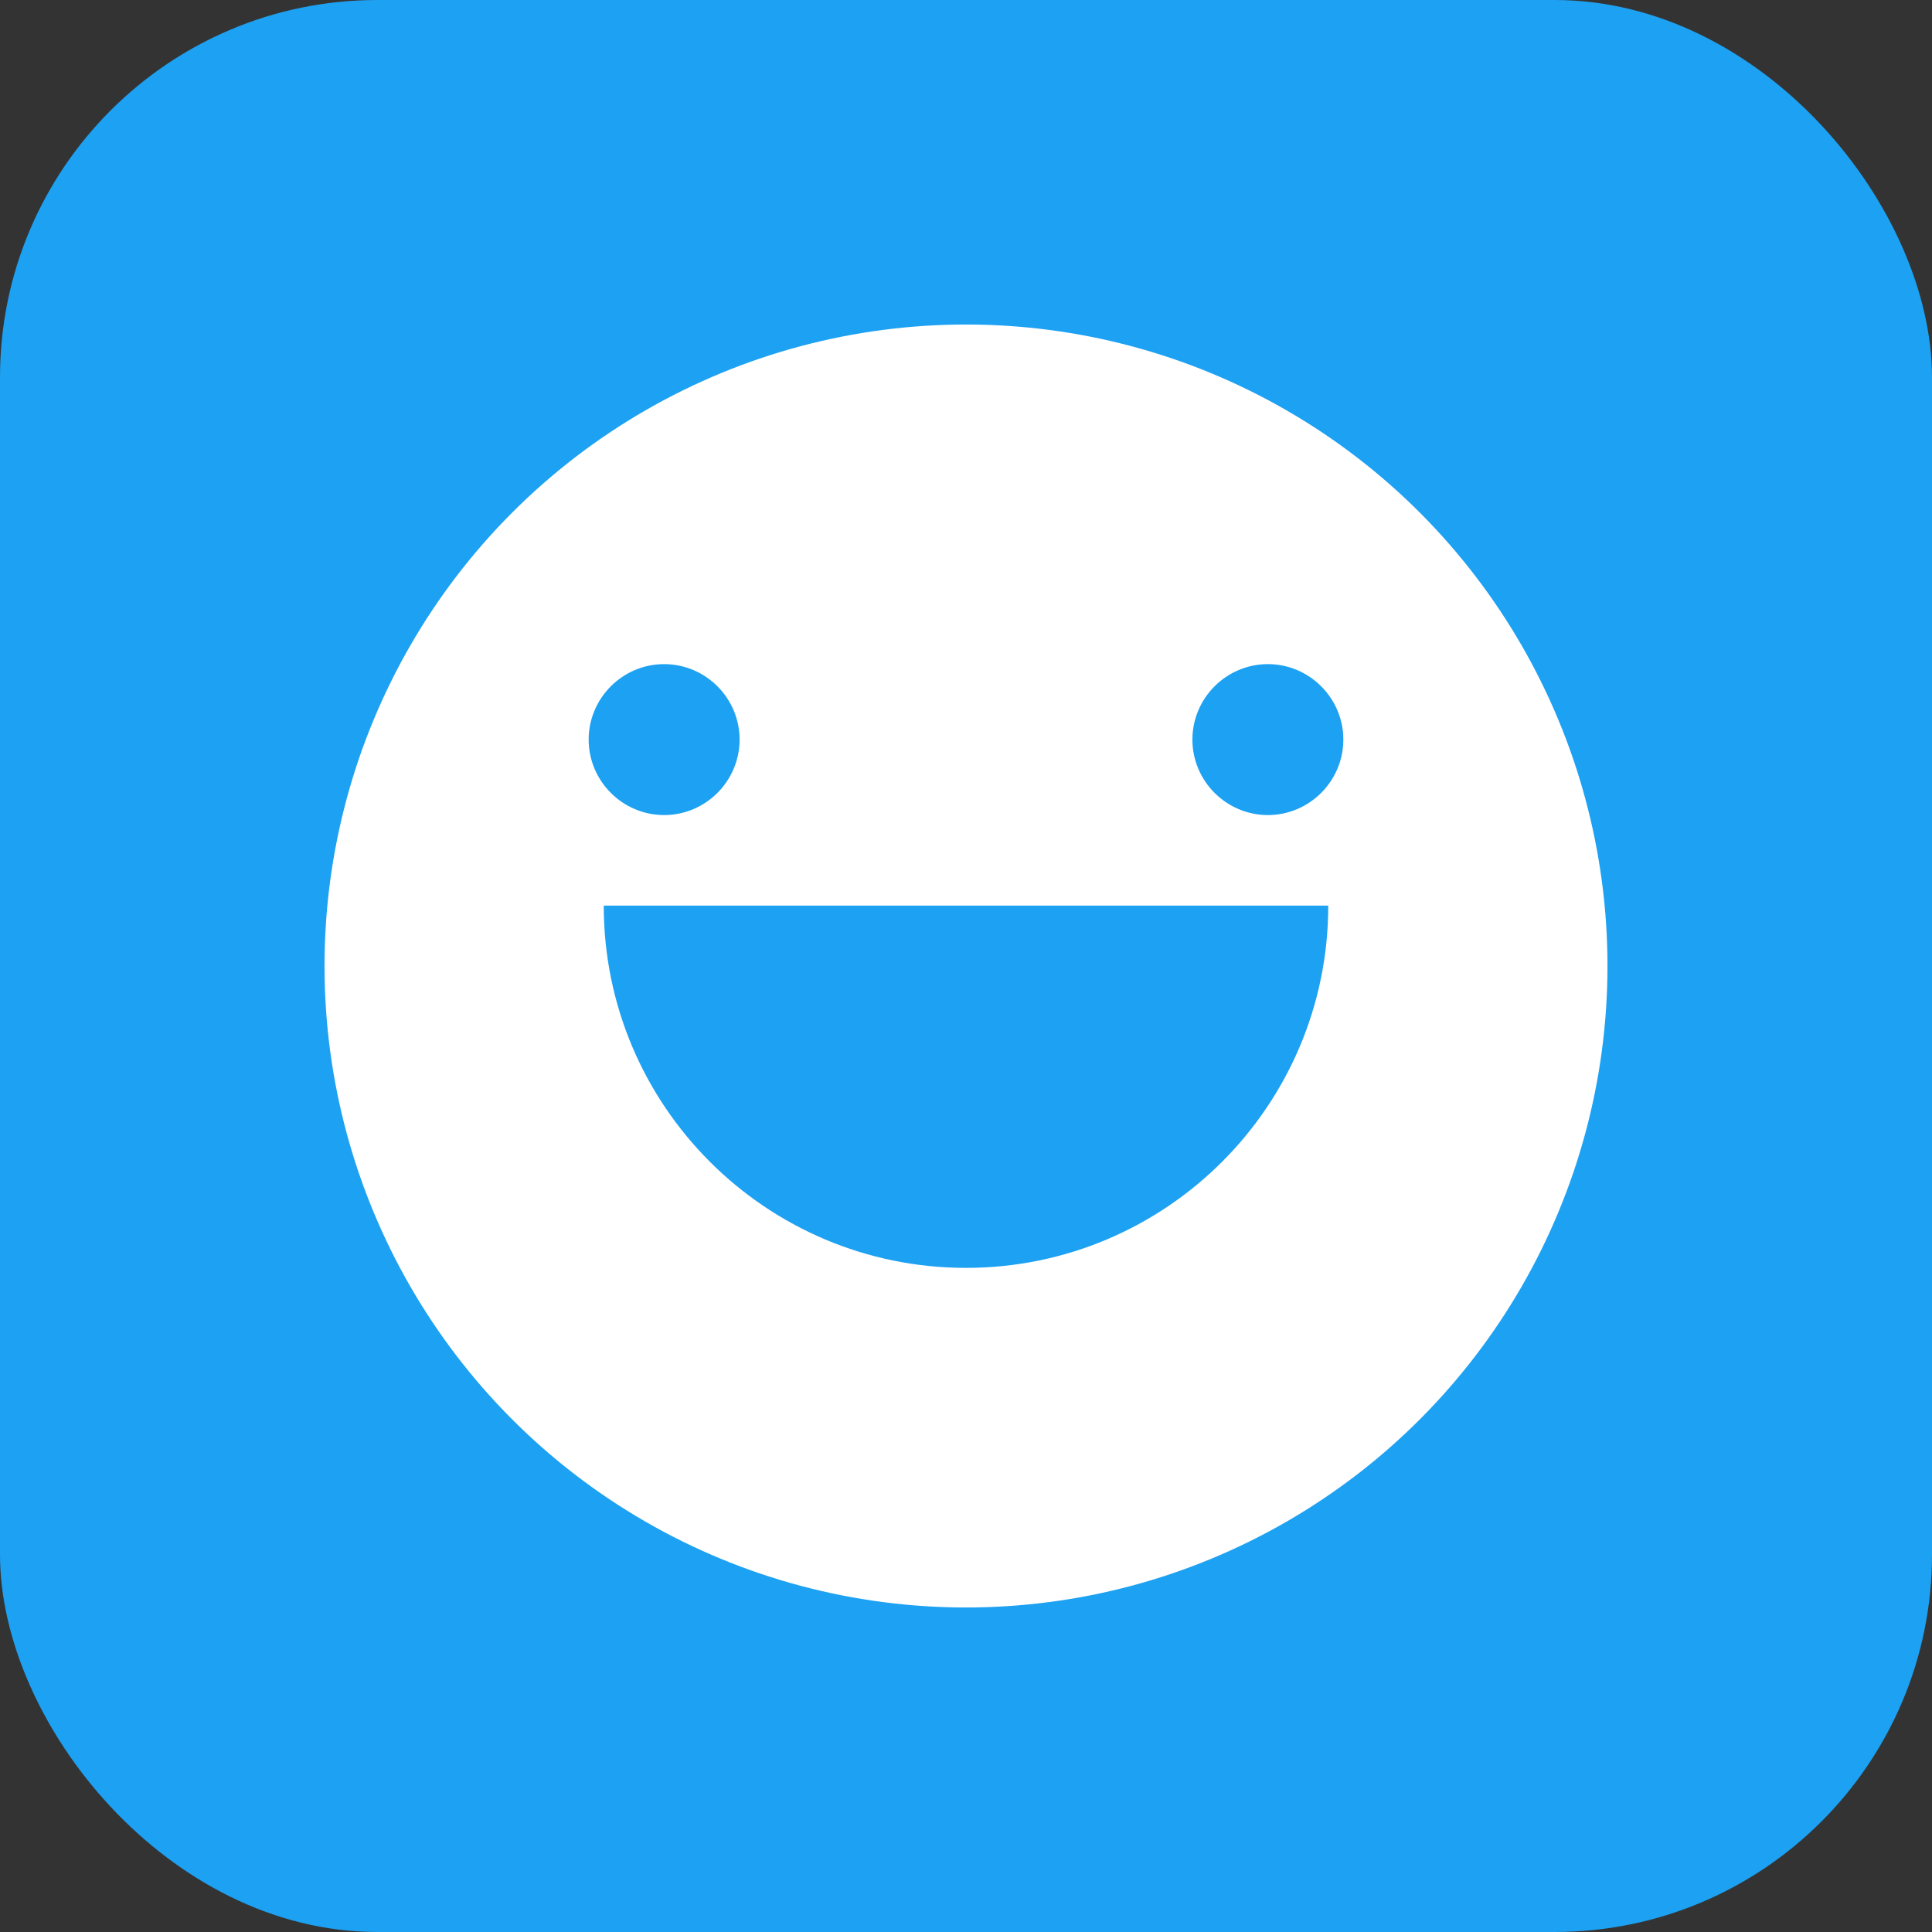 <!-- Basic Yappin' App Icon -->
<svg xmlns="http://www.w3.org/2000/svg" width="512" height="512" viewBox="0 0 512 512">
  <rect x="0" y="0" width="512" height="512" fill="#333333" stroke="none"/>
  <rect width="512" height="512" fill="#1DA1F2" rx="100" ry="100"/>
  <circle cx="256" cy="256" r="170" fill="white"/>
  <path fill="#1DA1F2" d="M336 216c-11 0-20-9-20-20s9-20 20-20 20 9 20 20-9 20-20 20zm-160 0c-11 0-20-9-20-20s9-20 20-20 20 9 20 20-9 20-20 20zm80 120c-53 0-96-43-96-96h192c0 53-43 96-96 96z"/>
</svg>
